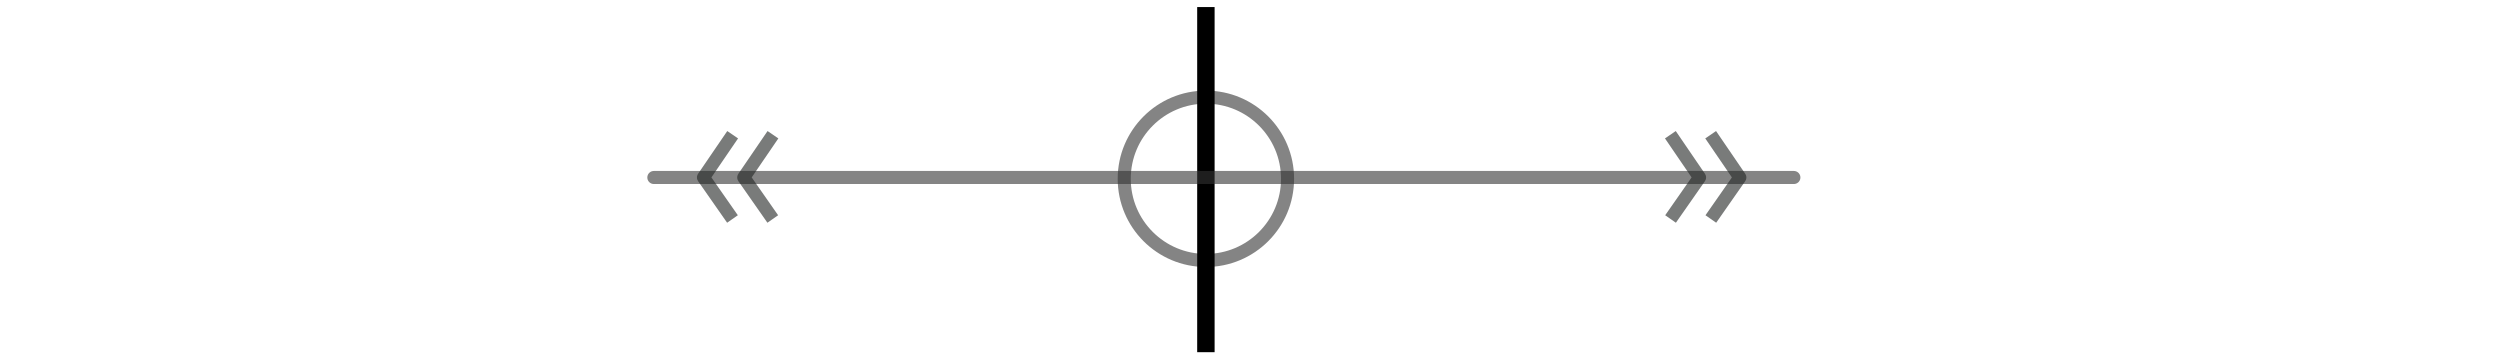 <?xml version="1.0" encoding="utf-8"?>
<!-- Generator: Adobe Illustrator 15.0.0, SVG Export Plug-In . SVG Version: 6.00 Build 0)  -->
<!DOCTYPE svg PUBLIC "-//W3C//DTD SVG 1.1//EN" "http://www.w3.org/Graphics/SVG/1.1/DTD/svg11.dtd">
<svg version="1.1" id="Layer_1" xmlns="http://www.w3.org/2000/svg" xmlns:xlink="http://www.w3.org/1999/xlink" x="0px" y="0px"
	 width="574px" height="82px" viewBox="287 41 574 82" enable-background="new 287 41 574 82" xml:space="preserve">
<g opacity="0" enable-background="new    ">
	<path fill="none" stroke="#333333" stroke-width="3" stroke-linecap="round" d="M329.174,95
		c32.449-0.206,32.605,24.493,65.054,24.287c32.449-0.207,32.292-24.906,64.74-25.113c32.449-0.206,32.606,24.493,65.055,24.287
		c32.45-0.207,32.292-24.906,64.741-25.114c32.449-0.206,32.607,24.494,65.056,24.287c32.451-0.206,32.294-24.906,64.743-25.113
		c32.451-0.206,32.608,24.493,65.059,24.287"/>
</g>
<g opacity="0" enable-background="new    ">
	<path fill="none" stroke="#333333" stroke-width="3" stroke-linecap="round" d="M329.022,71.25
		c32.449-0.207,32.606,24.493,65.055,24.286c32.448-0.206,32.291-24.906,64.74-25.112c32.449-0.207,32.605,24.493,65.054,24.287
		c32.45-0.207,32.292-24.906,64.741-25.113c32.45-0.206,32.606,24.493,65.057,24.287c32.449-0.207,32.293-24.907,64.744-25.113
		c32.449-0.206,32.607,24.493,65.058,24.287"/>
</g>
<g opacity="0" enable-background="new    ">
	<path fill="none" stroke="#333333" stroke-width="3" stroke-linecap="round" d="M328.871,47.501
		c32.449-0.207,32.606,24.493,65.055,24.286s32.291-24.906,64.74-25.112c32.449-0.207,32.606,24.493,65.055,24.287
		c32.449-0.207,32.292-24.906,64.742-25.113c32.448-0.207,32.605,24.493,65.055,24.286c32.45-0.207,32.294-24.906,64.743-25.112
		c32.45-0.206,32.608,24.493,65.06,24.286"/>
</g>
<g opacity="0">
	<polyline fill="none" stroke="#333333" stroke-width="3" stroke-linecap="round" points="332.873,25.752 396.872,105.752 
		460.87,25.752 524.866,105.752 588.865,25.752 652.866,105.752 716.869,25.752 780.873,105.752 	"/>
</g>
<g opacity="0">
	<polyline fill="none" stroke="#333333" stroke-width="3" stroke-linecap="round" points="333.373,41.752 397.372,121.752 
		461.37,41.752 525.366,121.752 589.365,41.752 653.366,121.752 717.369,41.752 781.373,121.752 	"/>
</g>
<g opacity="0">
	<polyline fill="none" stroke="#333333" stroke-width="3" stroke-linecap="round" points="333.373,59.253 397.372,139.253 
		461.37,59.253 525.366,139.253 589.365,59.253 653.366,139.253 717.369,59.253 781.373,139.253 	"/>
</g>
<circle opacity="0.6" fill="none" stroke="#333333" stroke-width="3" stroke-linecap="round" cx="563.873" cy="82.053" r="18.75"/>
<line fill="none" stroke="#000000" stroke-width="4" x1="563.873" y1="121.862" x2="563.873" y2="42.621"/>
<line opacity="0.6" fill="none" stroke="#333333" stroke-width="3" stroke-linecap="round" x1="437.123" y1="81.752" x2="698.873" y2="81.752"/>
<polyline opacity="0.6" fill="none" stroke="#202422" stroke-width="3" stroke-linejoin="round" enable-background="new    " points="
	670.516,71.933 677.218,81.745 670.557,91.28 "/>
<polyline opacity="0.6" fill="none" stroke="#202422" stroke-width="3" stroke-linejoin="round" enable-background="new    " points="
	679.766,71.933 686.468,81.745 679.807,91.28 "/>
<polyline opacity="0.6" fill="none" stroke="#202422" stroke-width="3" stroke-linejoin="round" enable-background="new    " points="
	464.427,91.28 457.766,81.745 464.468,71.933 "/>
<polyline opacity="0.6" fill="none" stroke="#202422" stroke-width="3" stroke-linejoin="round" enable-background="new    " points="
	455.177,91.28 448.516,81.745 455.218,71.933 "/>
</svg>
